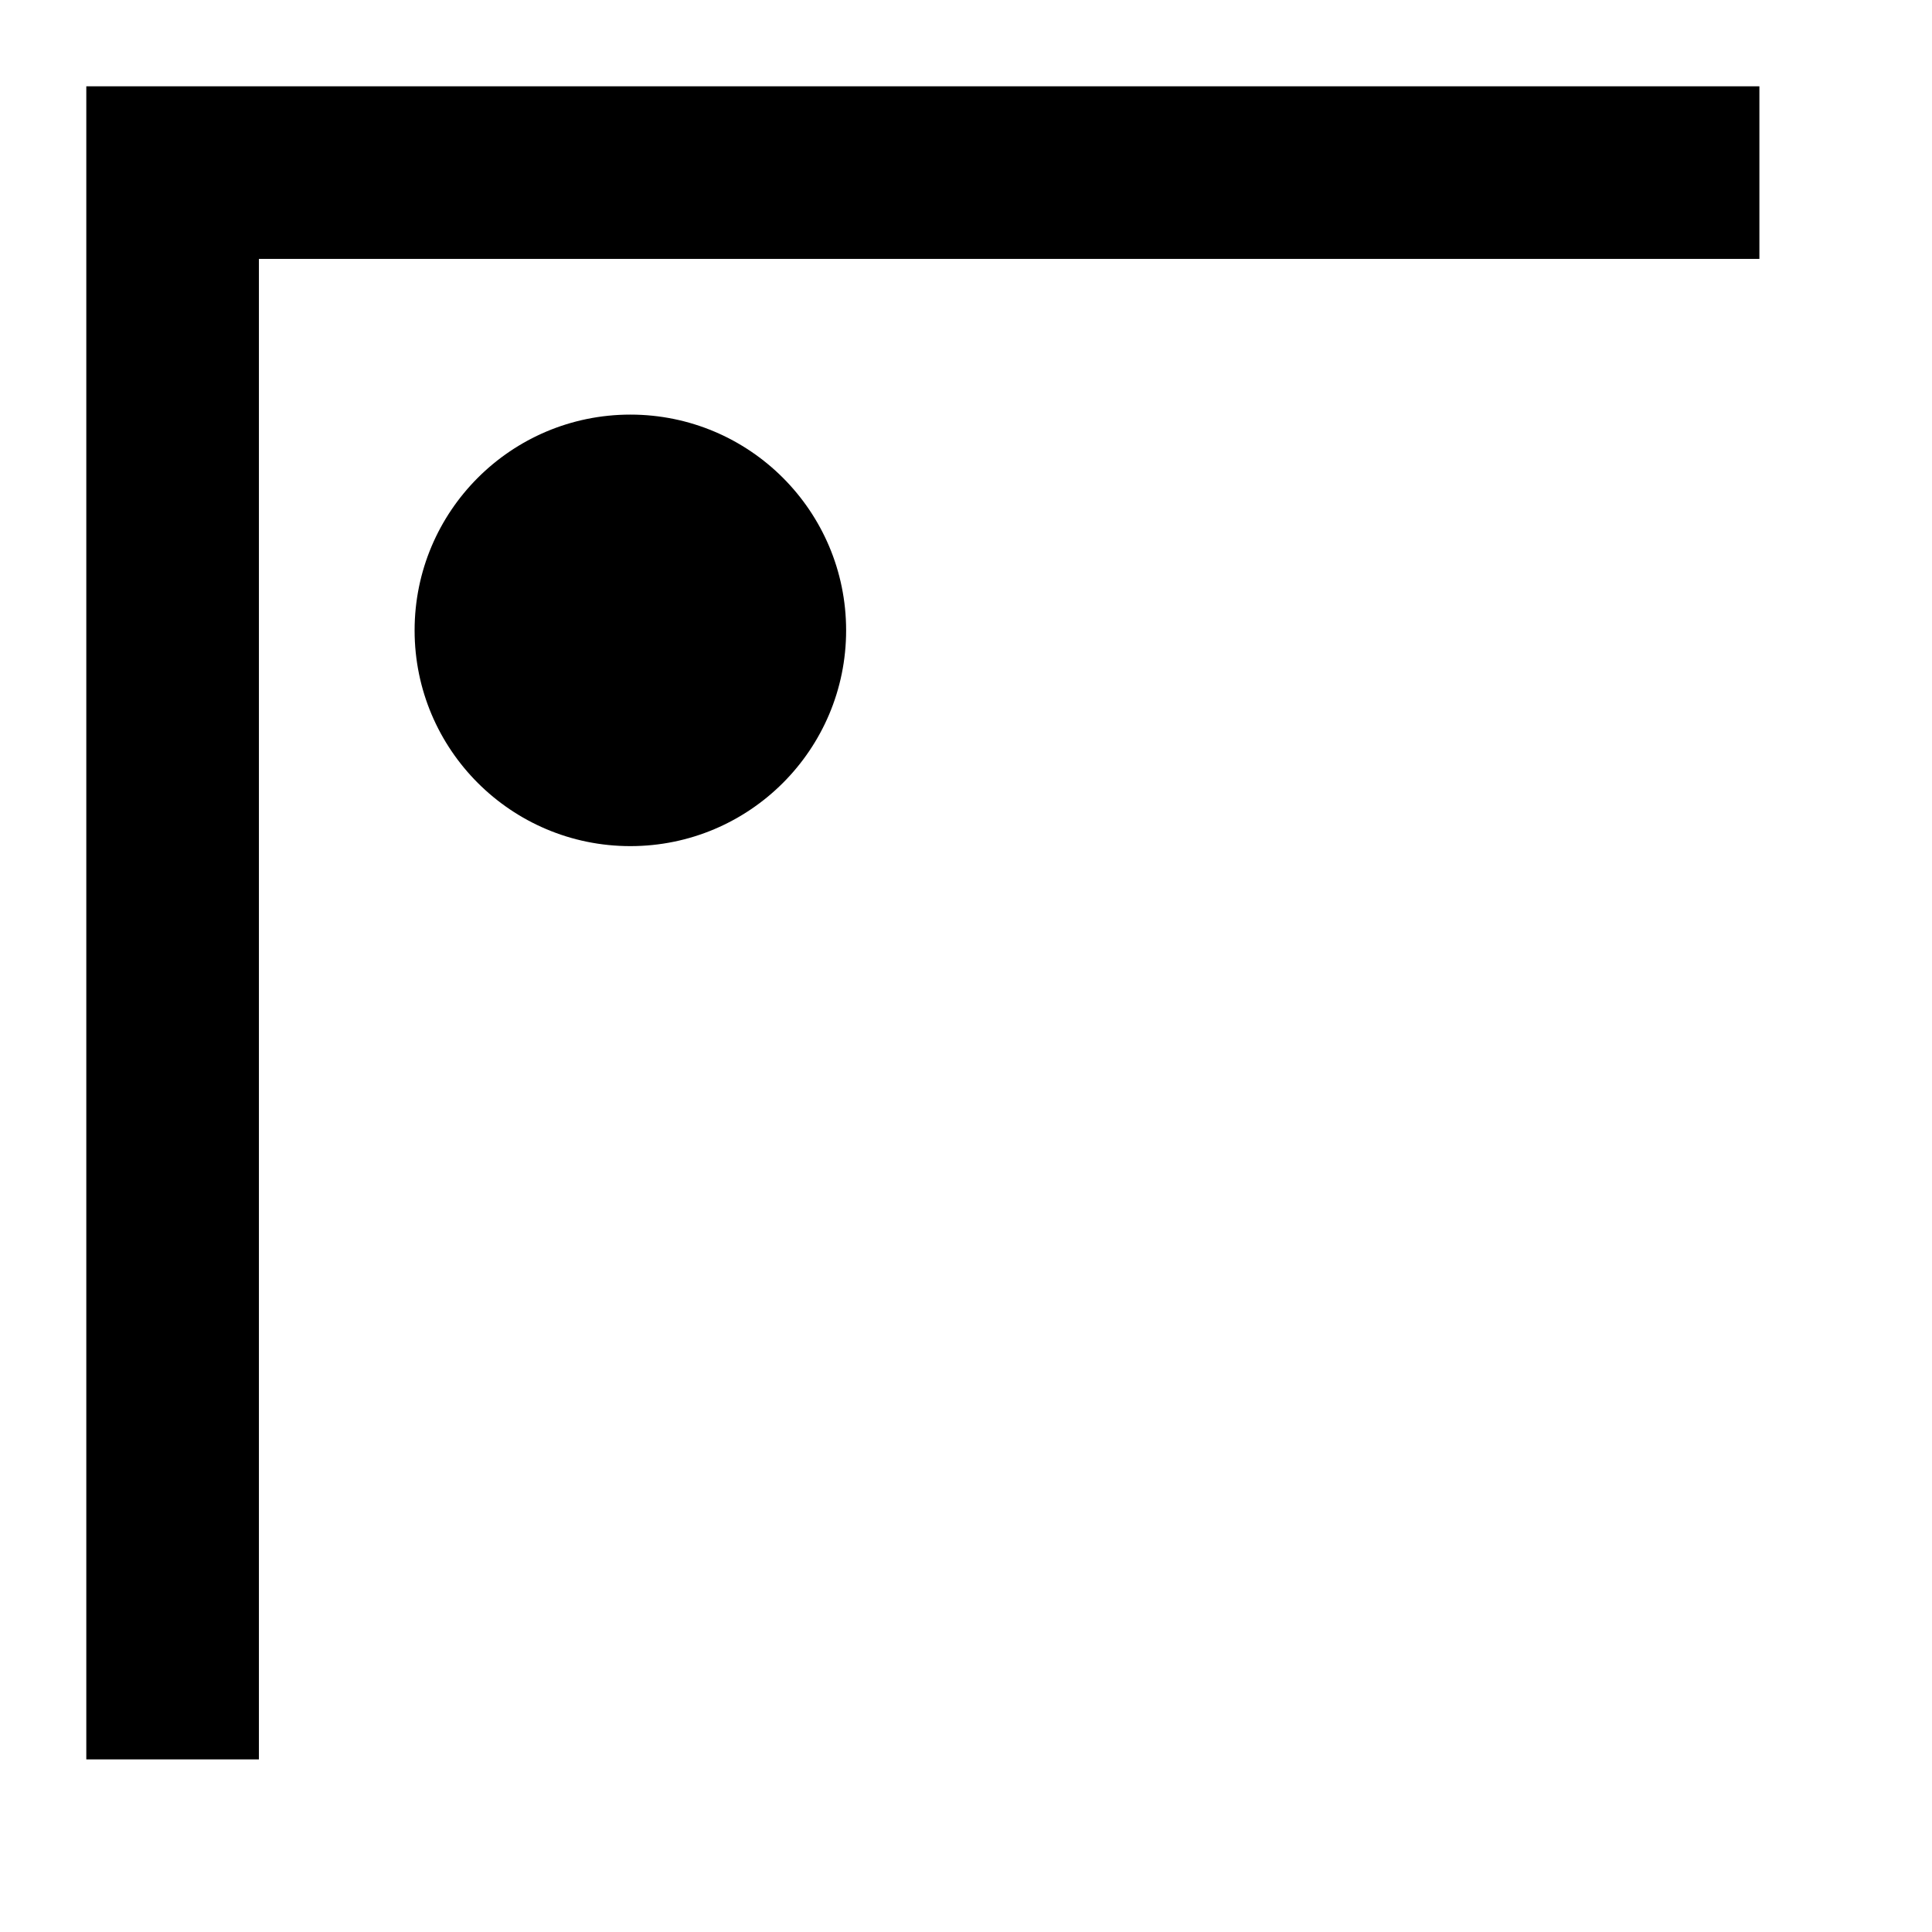 <?xml version="1.0"?><svg fill="transparent" viewBox="-45.36 -45.36 111.93 111.93" width="111.93px" height="111.93px" xmlns="http://www.w3.org/2000/svg"><path stroke="black" fill="none" stroke-width="10" stroke-linejoin="miter" d="M 56.57 -35.36 L -35.36 -35.36 L -35.36 56.57"/><circle cx="-8.84" cy="-8.84" r="12.5" stroke="black" fill="black" stroke-width=""/></svg>
